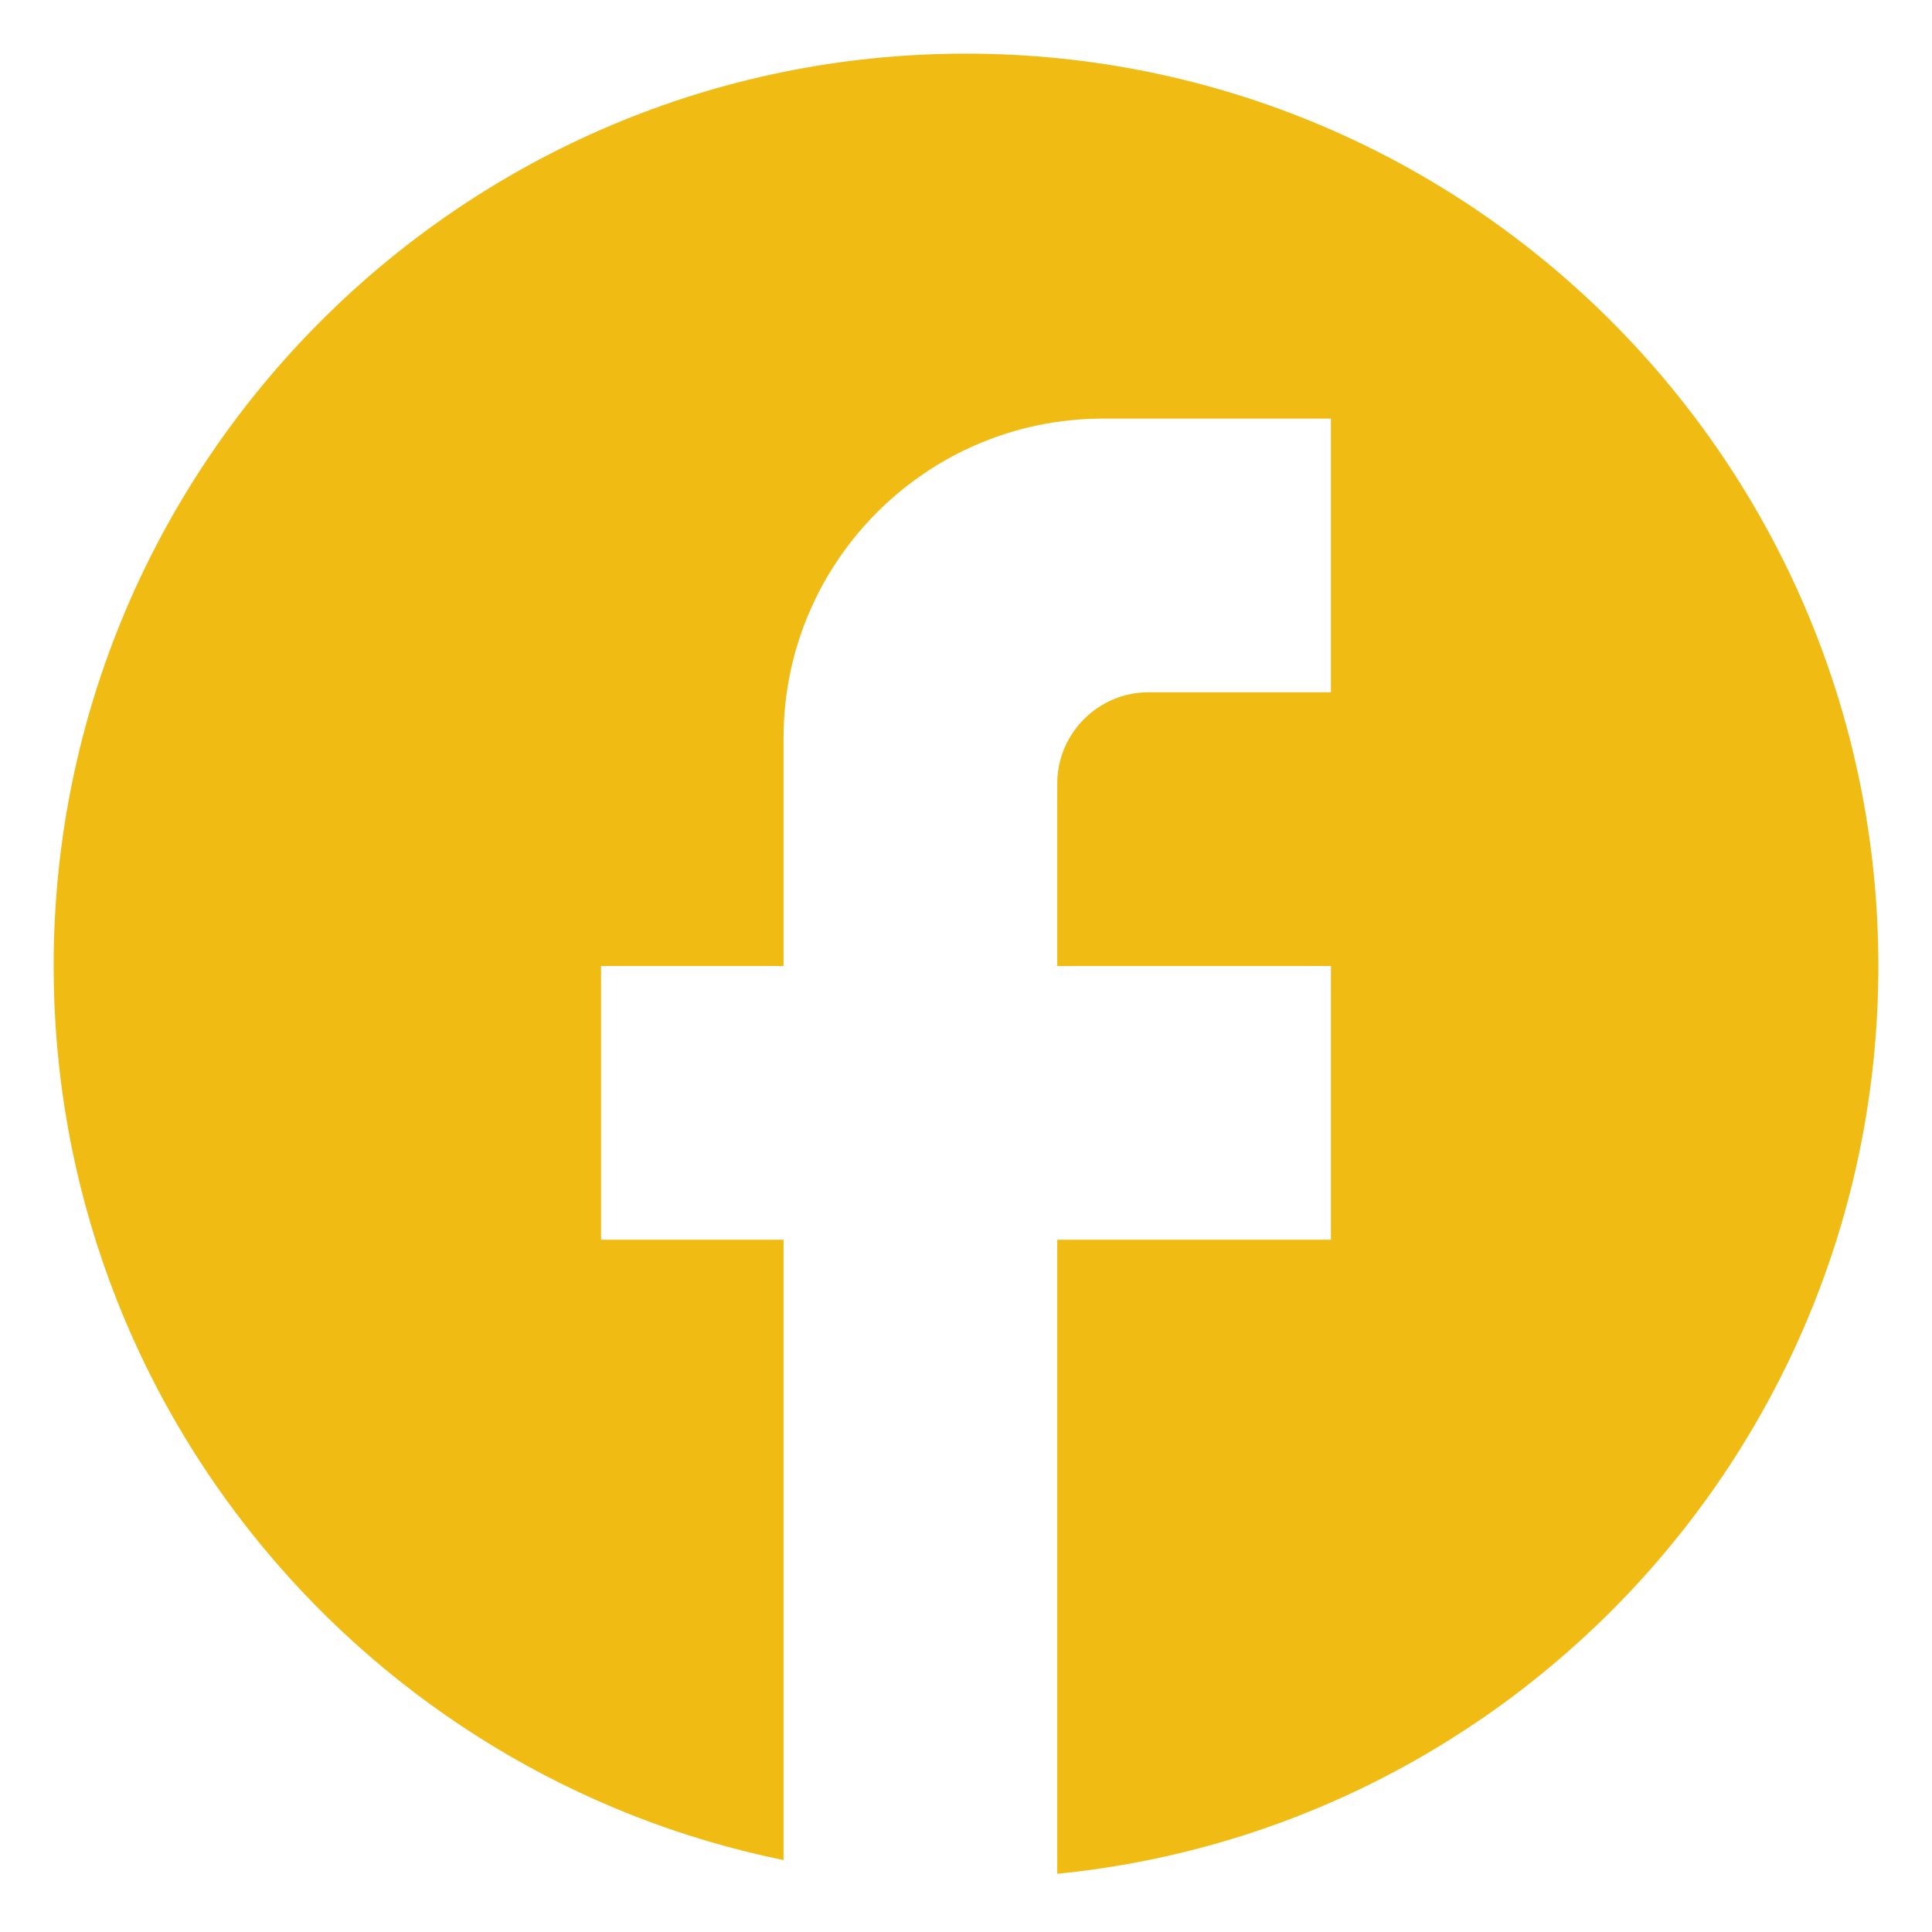 <svg width="30" height="30" viewBox="0 0 30 30" fill="none" xmlns="http://www.w3.org/2000/svg">
<path d="M29.167 15C29.167 7.18 22.82 0.833 15 0.833C7.18 0.833 0.833 7.18 0.833 15C0.833 21.857 5.707 27.566 12.167 28.883V19.25H9.333V15H12.167V11.458C12.167 8.724 14.391 6.5 17.125 6.5H20.667V10.75H17.833C17.054 10.75 16.417 11.387 16.417 12.167V15H20.667V19.25H16.417V29.096C23.571 28.387 29.167 22.352 29.167 15Z" fill="#F0BB12"/>
</svg>
